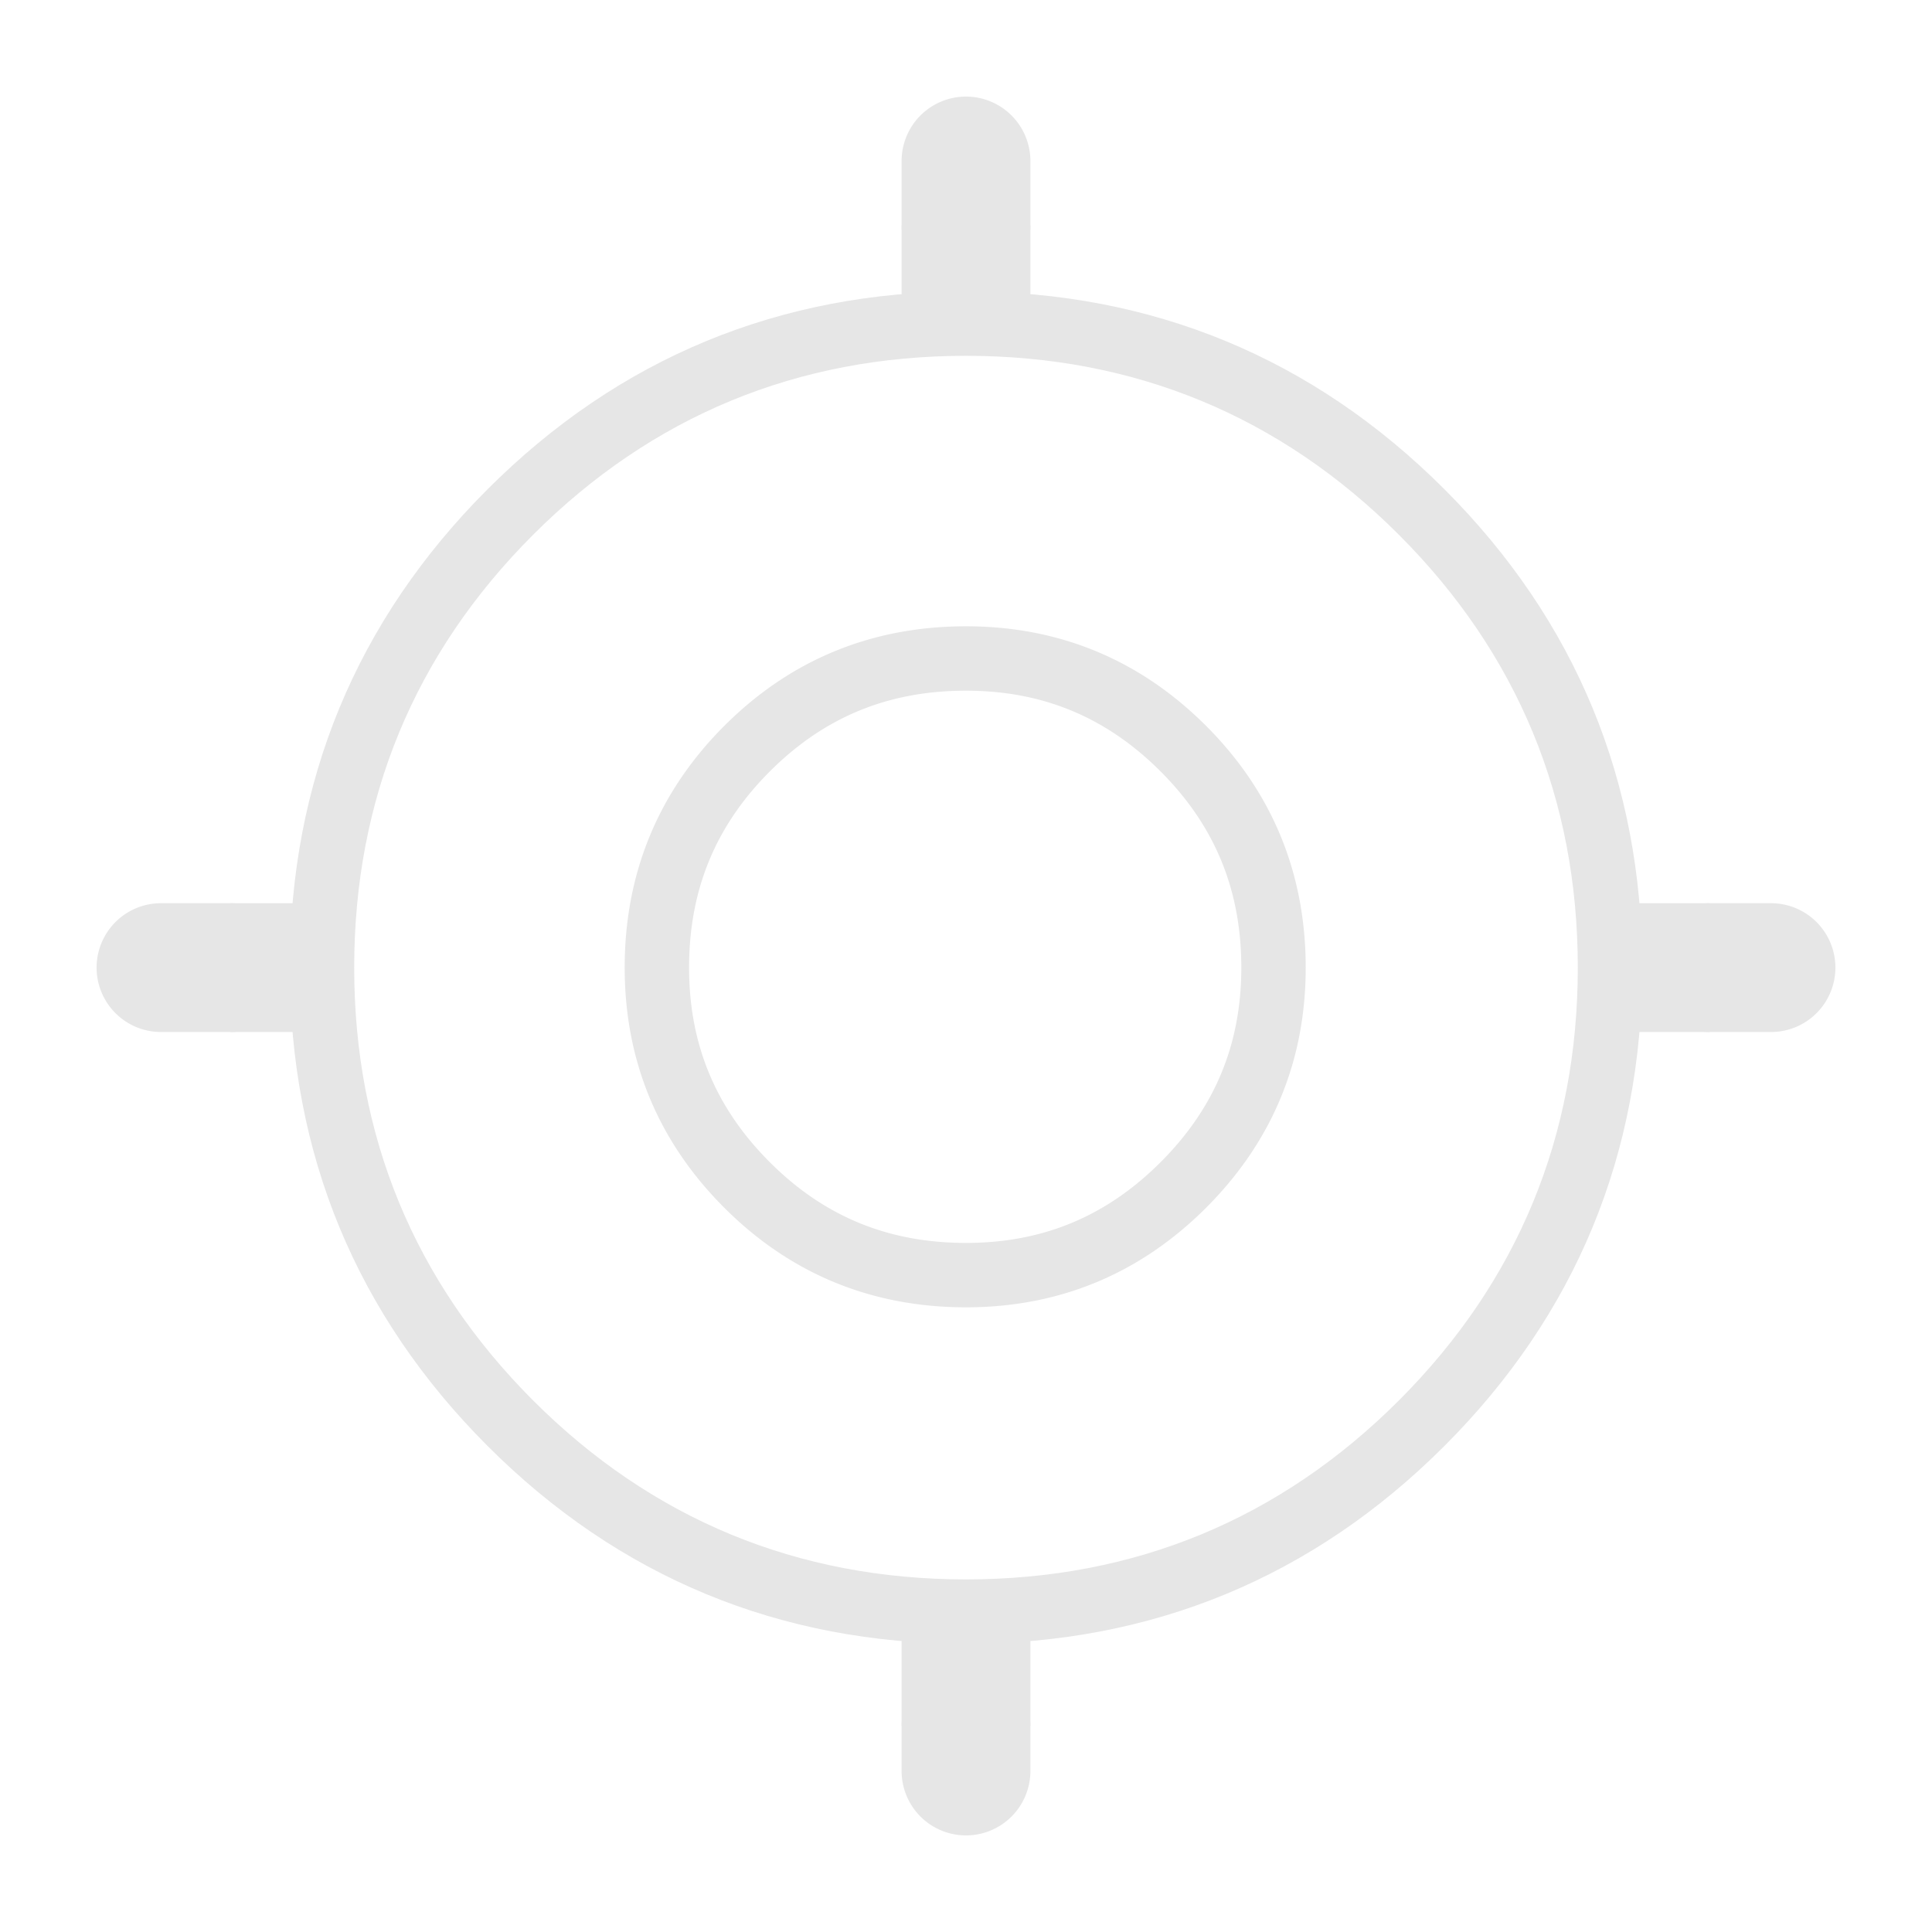 <?xml version="1.0" standalone="no"?><!DOCTYPE svg PUBLIC "-//W3C//DTD SVG 1.1//EN" "http://www.w3.org/Graphics/SVG/1.1/DTD/svg11.dtd"><svg t="1647242727311" class="icon" viewBox="0 0 1024 1024" version="1.1" xmlns="http://www.w3.org/2000/svg" p-id="2233" xmlns:xlink="http://www.w3.org/1999/xlink" width="32" height="32"><defs><style type="text/css"></style></defs><path d="M512 871.253c-98.679 0-183.996-35.26-253.559-104.841S153.6 611.533 153.6 512.853s35.277-183.996 104.841-253.559S413.321 154.453 512 154.453s183.996 35.277 253.559 104.841S870.4 414.174 870.4 512.853s-35.26 183.979-104.841 253.559C695.979 835.977 610.679 871.253 512 871.253z m0-682.667c-89.293 0-166.485 31.915-229.427 94.839S187.733 423.543 187.733 512.853s31.915 166.485 94.839 229.427c62.942 62.942 140.117 94.839 229.427 94.839s166.485-31.898 229.427-94.839C804.369 679.339 836.267 602.146 836.267 512.853s-31.898-166.485-94.839-229.427C678.485 220.484 601.293 188.587 512 188.587z" p-id="2234" fill="#e6e6e6"></path><path d="M546.133 914.773h-68.267v-60.587h68.267v60.587z m360.107-367.787H853.333v-68.267h52.907v68.267z m-735.573 0H122.027v-68.267H170.667v68.267z m375.467-375.467h-68.267V119.467h68.267v52.053z" p-id="2235" fill="#e6e6e6"></path><path d="M512 972.8a34.133 34.133 0 0 1-34.133-34.133v-23.893a34.133 34.133 0 0 1 68.267 0V938.667a34.133 34.133 0 0 1-34.133 34.133z m426.667-425.813h-32.427a34.133 34.133 0 0 1 0-68.267H938.667a34.133 34.133 0 0 1 0 68.267z m-816.64 0H85.333a34.133 34.133 0 0 1 0-68.267h36.693a34.133 34.133 0 0 1 0 68.267zM512 153.6a34.133 34.133 0 0 1-34.133-34.133V85.333a34.133 34.133 0 0 1 68.267 0v34.133a34.133 34.133 0 0 1-34.133 34.133zM512 692.907c-50.022 0-93.133-17.766-128.119-52.787-35.038-35.021-52.787-77.841-52.787-127.266 0-49.988 17.766-93.099 52.787-128.119 34.987-35.021 78.097-52.787 128.119-52.787 49.425 0 92.245 17.766 127.266 52.787 35.038 35.038 52.787 78.148 52.787 128.119 0 49.425-17.766 92.245-52.787 127.266S561.425 692.907 512 692.907z m0-326.827c-41.199 0-75.213 13.995-103.97 42.786-28.809 28.809-42.803 62.805-42.803 103.987 0 40.619 13.995 74.342 42.786 103.134C436.787 644.762 470.801 658.773 512 658.773c40.602 0 74.342-13.995 103.134-42.786s42.786-62.532 42.786-103.134c0-41.165-13.995-75.179-42.786-103.987C586.342 380.075 552.602 366.08 512 366.08z" p-id="2236" fill="#e6e6e6"></path></svg>
